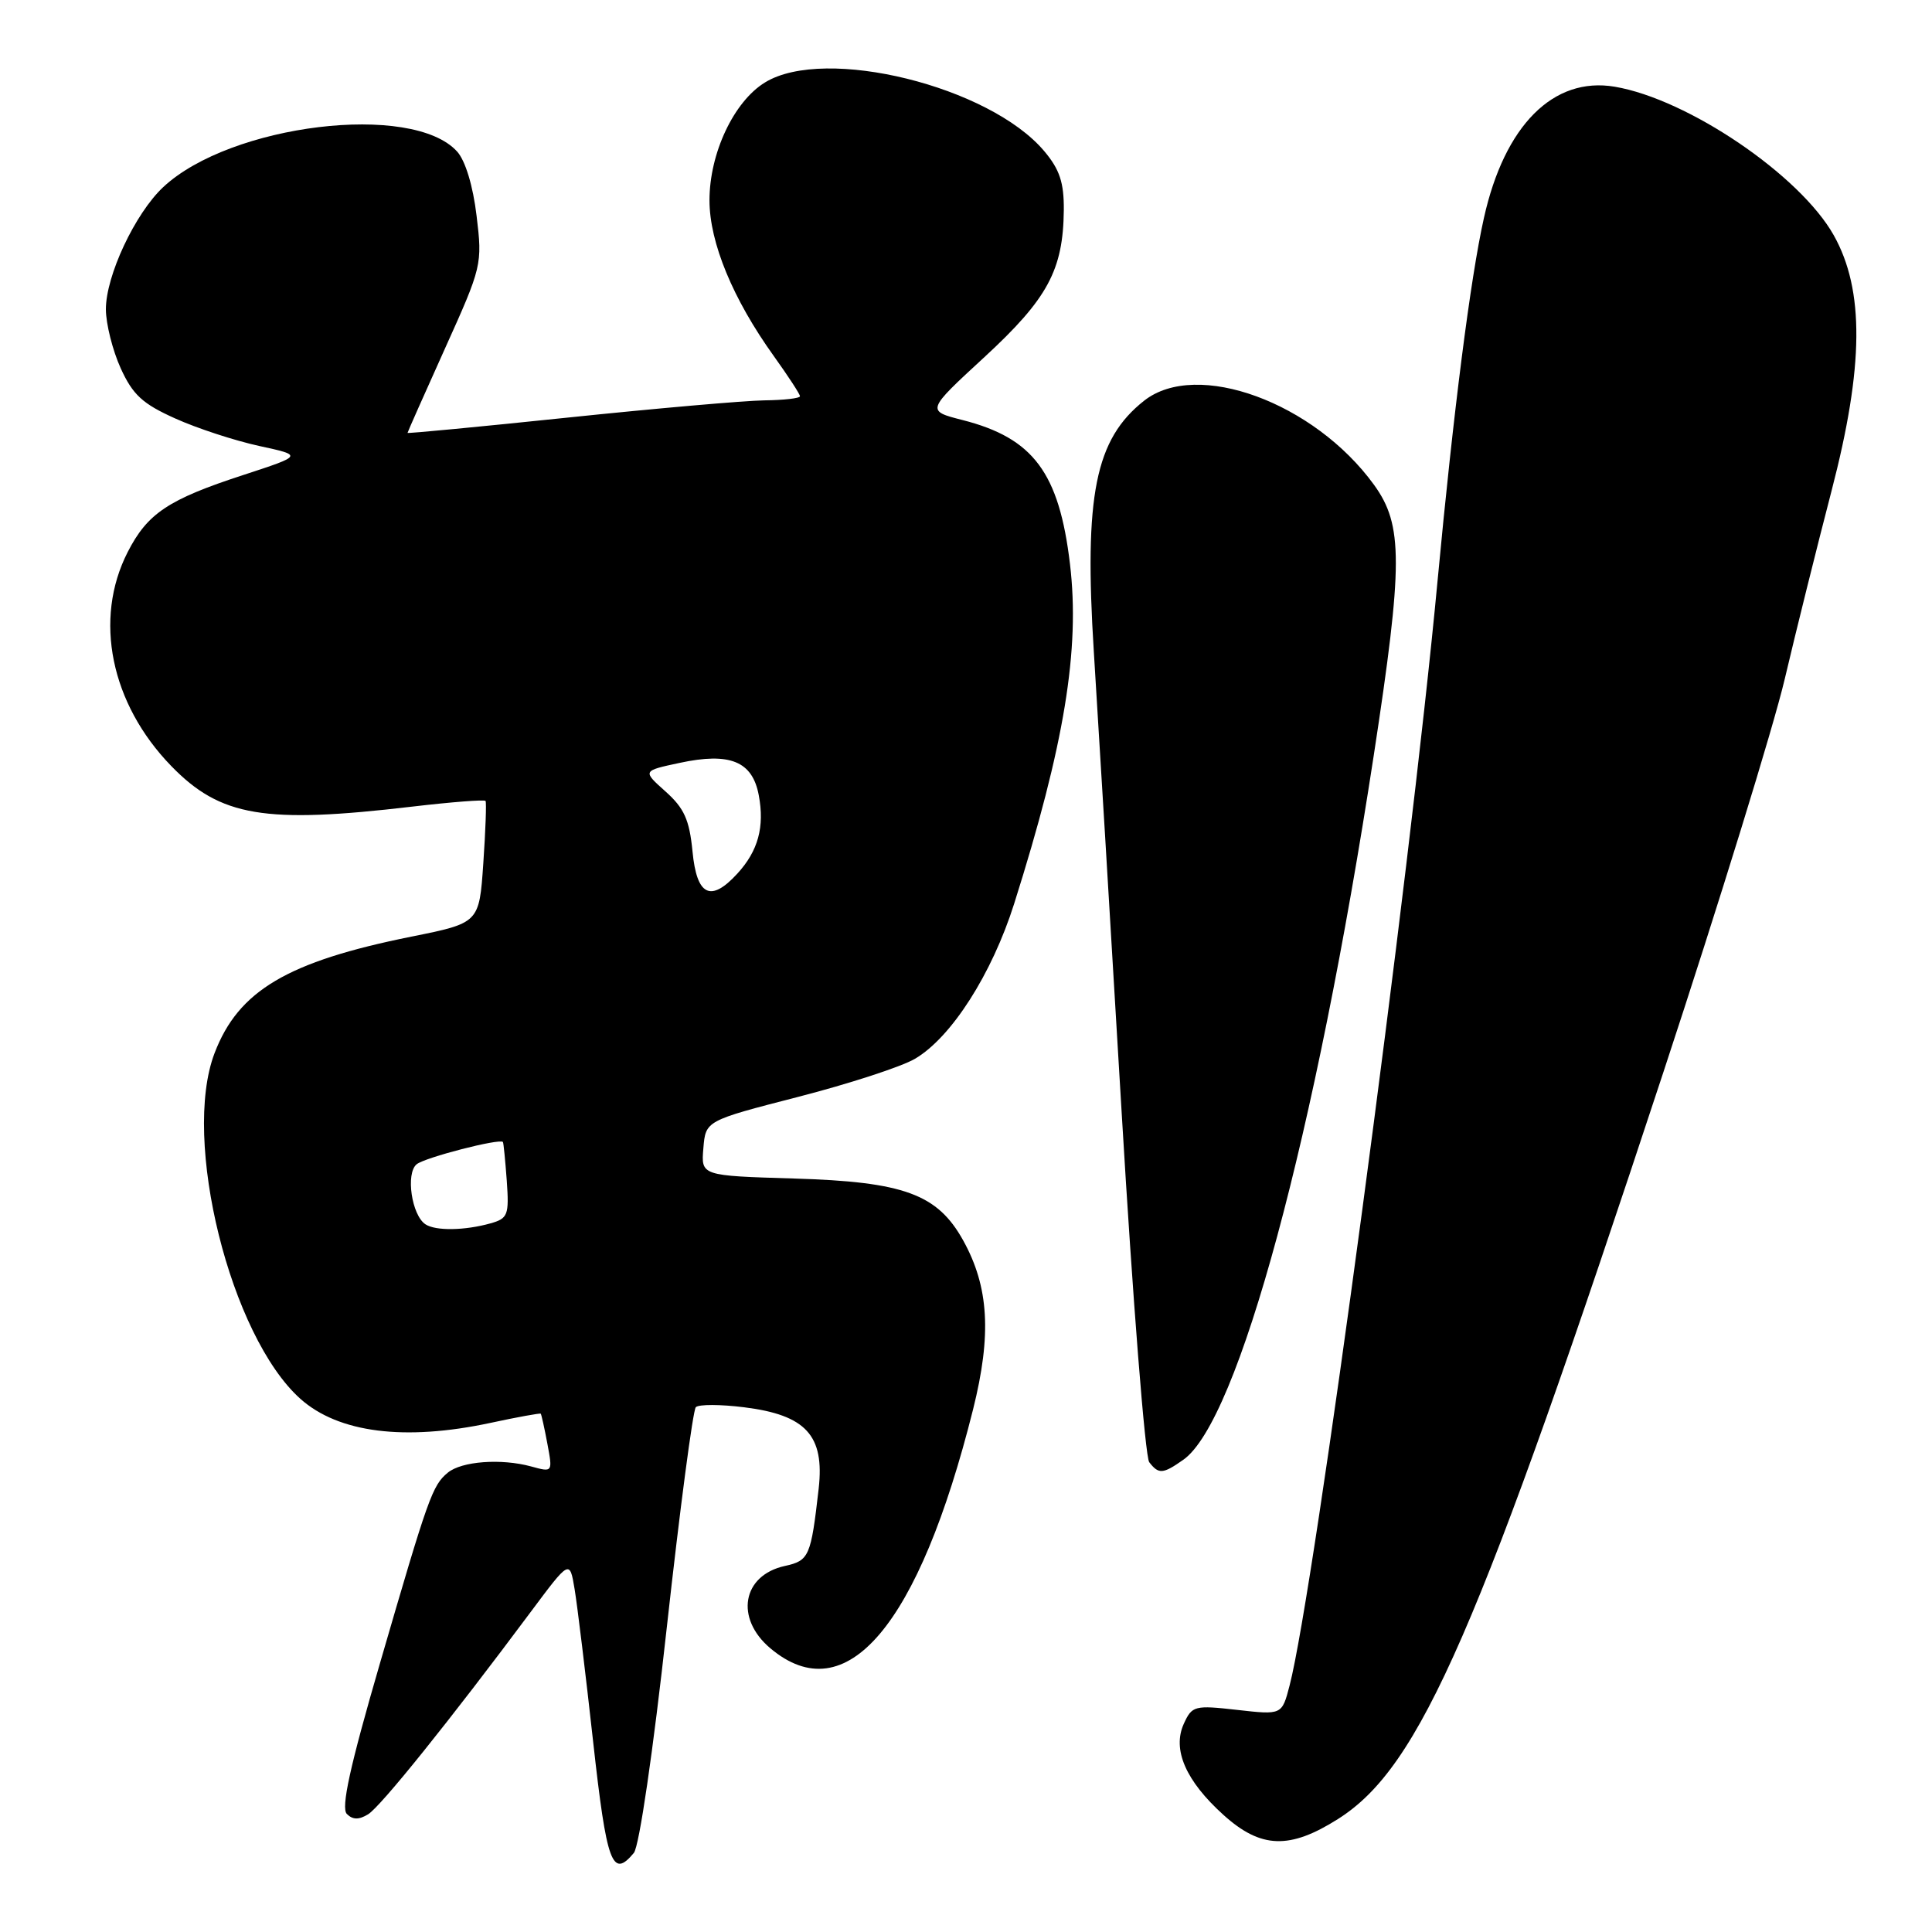 <?xml version="1.0" encoding="UTF-8" standalone="no"?>
<!DOCTYPE svg PUBLIC "-//W3C//DTD SVG 1.1//EN" "http://www.w3.org/Graphics/SVG/1.1/DTD/svg11.dtd" >
<svg xmlns="http://www.w3.org/2000/svg" xmlns:xlink="http://www.w3.org/1999/xlink" version="1.1" viewBox="0 0 256 256">
 <g >
 <path fill="currentColor"
d=" M 83.99 245.52 C 84.70 244.65 86.54 232.11 88.36 215.59 C 90.09 199.95 91.82 186.84 92.20 186.46 C 92.59 186.07 95.46 186.08 98.59 186.47 C 106.79 187.49 109.27 190.20 108.48 197.24 C 107.45 206.26 107.22 206.79 103.99 207.50 C 98.35 208.74 97.35 214.43 102.08 218.41 C 112.10 226.84 121.74 215.47 128.94 186.74 C 131.41 176.86 131.04 170.52 127.63 164.37 C 124.22 158.22 119.78 156.59 105.20 156.16 C 92.89 155.79 92.89 155.79 93.20 152.15 C 93.50 148.50 93.50 148.50 105.73 145.35 C 112.46 143.62 119.44 141.35 121.23 140.30 C 126.05 137.48 131.42 129.09 134.38 119.75 C 141.05 98.66 143.12 86.06 141.78 74.75 C 140.34 62.63 136.92 58.05 127.55 55.66 C 122.72 54.43 122.72 54.43 130.45 47.31 C 138.83 39.58 140.88 35.78 140.96 27.83 C 140.99 24.20 140.41 22.45 138.37 20.03 C 131.13 11.43 109.35 6.05 101.39 10.91 C 97.24 13.43 94.00 20.32 94.01 26.57 C 94.02 32.16 97.12 39.64 102.54 47.19 C 104.44 49.84 106.00 52.23 106.00 52.50 C 106.00 52.78 103.86 53.02 101.25 53.05 C 98.64 53.09 86.94 54.11 75.25 55.33 C 63.56 56.55 54.00 57.46 54.00 57.36 C 54.00 57.26 56.24 52.22 58.97 46.16 C 63.85 35.35 63.93 35.03 63.15 28.60 C 62.68 24.64 61.66 21.28 60.57 20.08 C 54.64 13.52 30.54 16.45 21.62 24.80 C 17.88 28.31 14.02 36.56 14.03 41.00 C 14.04 42.92 14.92 46.43 15.99 48.79 C 17.59 52.31 18.89 53.51 23.22 55.45 C 26.12 56.76 31.12 58.39 34.33 59.09 C 40.15 60.35 40.15 60.35 32.27 62.93 C 22.29 66.18 19.54 68.02 16.91 73.17 C 12.38 82.05 14.66 93.23 22.69 101.50 C 29.21 108.21 35.05 109.19 54.63 106.88 C 59.84 106.27 64.21 105.93 64.34 106.13 C 64.47 106.33 64.34 110.05 64.04 114.40 C 63.50 122.30 63.50 122.30 54.50 124.11 C 38.08 127.42 31.59 131.26 28.43 139.55 C 24.05 151.01 30.52 177.05 39.80 185.35 C 44.85 189.86 53.64 190.97 64.99 188.54 C 68.56 187.77 71.56 187.23 71.65 187.32 C 71.74 187.42 72.14 189.21 72.53 191.30 C 73.24 195.10 73.24 195.10 70.37 194.31 C 66.40 193.23 61.16 193.62 59.33 195.14 C 57.29 196.83 56.76 198.32 50.35 220.38 C 46.36 234.09 45.16 239.56 45.96 240.36 C 46.74 241.14 47.56 241.15 48.78 240.40 C 50.44 239.38 59.60 227.98 70.33 213.58 C 75.49 206.66 75.49 206.66 76.14 210.58 C 76.50 212.74 77.60 221.81 78.59 230.75 C 80.39 246.99 81.12 248.97 83.99 245.52 Z  M 177.32 241.01 C 188.19 234.12 195.94 216.33 220.43 142.00 C 227.77 119.72 234.99 96.33 236.48 90.00 C 237.97 83.67 240.77 72.42 242.70 65.00 C 246.98 48.54 247.06 38.44 242.98 31.17 C 238.49 23.19 223.65 13.13 213.96 11.49 C 205.83 10.12 199.36 16.61 196.63 28.87 C 194.84 36.84 192.58 54.60 190.48 77.00 C 186.81 116.26 174.12 210.95 170.87 223.37 C 169.86 227.24 169.86 227.24 163.93 226.57 C 158.28 225.93 157.95 226.02 156.86 228.41 C 155.31 231.82 157.11 235.97 162.12 240.49 C 167.07 244.96 170.89 245.09 177.32 241.01 Z  M 156.79 193.43 C 164.08 188.33 174.29 150.59 182.03 100.09 C 185.92 74.68 185.93 69.58 182.07 64.25 C 174.15 53.32 158.58 47.61 151.61 53.09 C 145.12 58.20 143.63 65.63 144.94 86.40 C 145.50 95.25 147.16 122.75 148.63 147.50 C 150.10 172.25 151.74 193.06 152.28 193.75 C 153.53 195.37 154.09 195.33 156.79 193.43 Z  M 56.38 162.23 C 54.55 161.04 53.73 155.47 55.21 154.27 C 56.32 153.37 66.19 150.82 66.64 151.32 C 66.72 151.42 66.95 153.73 67.15 156.45 C 67.47 161.01 67.30 161.45 65.00 162.10 C 61.58 163.06 57.73 163.12 56.38 162.23 Z  M 91.76 112.81 C 91.35 108.62 90.66 107.09 88.19 104.88 C 85.12 102.14 85.12 102.14 90.04 101.09 C 96.72 99.65 99.70 100.87 100.54 105.37 C 101.33 109.56 100.46 112.75 97.71 115.75 C 94.17 119.62 92.32 118.71 91.76 112.81 Z "/>
</g>
</svg>